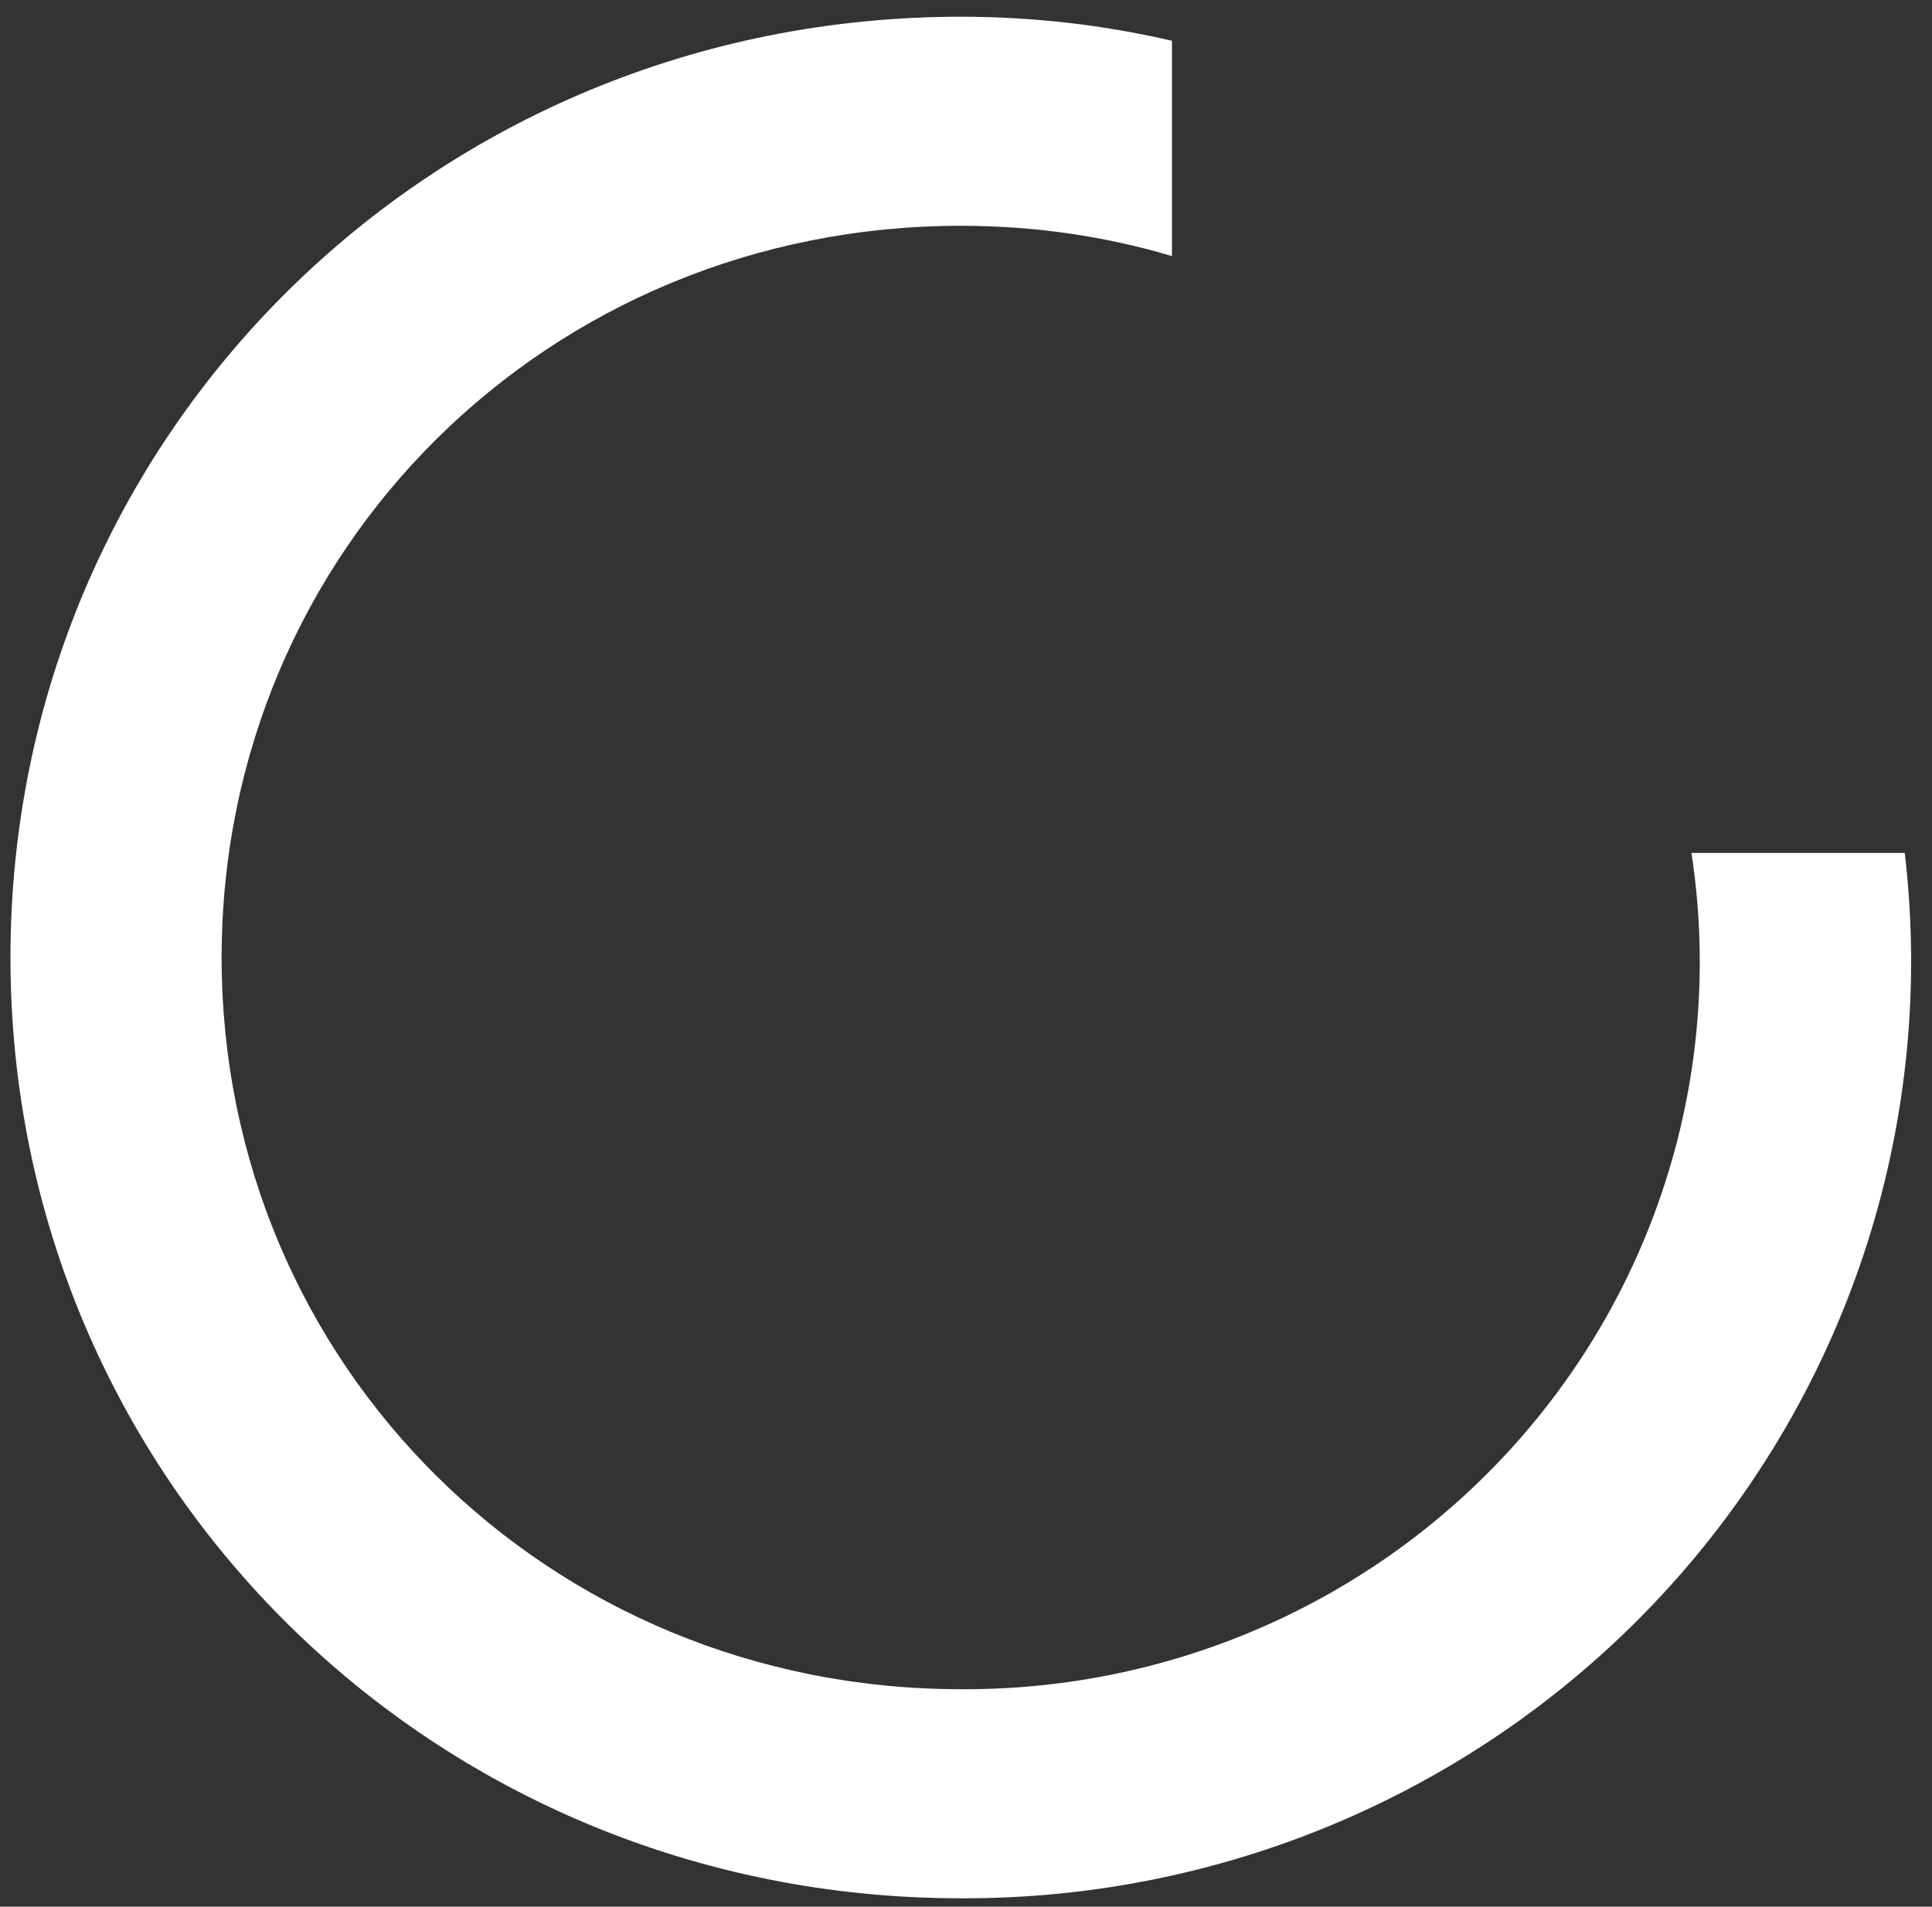 <svg width="77" height="76" viewBox="0 0 77 76" fill="none" xmlns="http://www.w3.org/2000/svg">
<rect x="0" y="0" width="77" height="76" fill="#333333" stroke="none"/>
<path d="M67.413 34C68.048 38.142 67.768 42.37 66.593 46.394C65.419 50.418 63.377 54.142 60.61 57.31C57.842 60.478 54.414 63.015 50.561 64.745C46.708 66.475 42.522 67.359 38.292 67.333C21.879 67.333 8.833 54.417 8.833 38.167C8.833 21.917 21.879 9 38.292 9C41.237 9 44.057 9.417 46.708 10.208V1.625C44.015 1 41.195 0.667 38.292 0.667C17.25 0.667 0.417 17.333 0.417 38.167C0.417 59 17.25 75.667 38.292 75.667C43.627 75.689 48.905 74.59 53.78 72.443C58.654 70.296 63.013 67.15 66.568 63.212C70.124 59.274 72.796 54.634 74.407 49.599C76.018 44.563 76.531 39.247 75.914 34H67.413Z" fill="white"/>
</svg>
